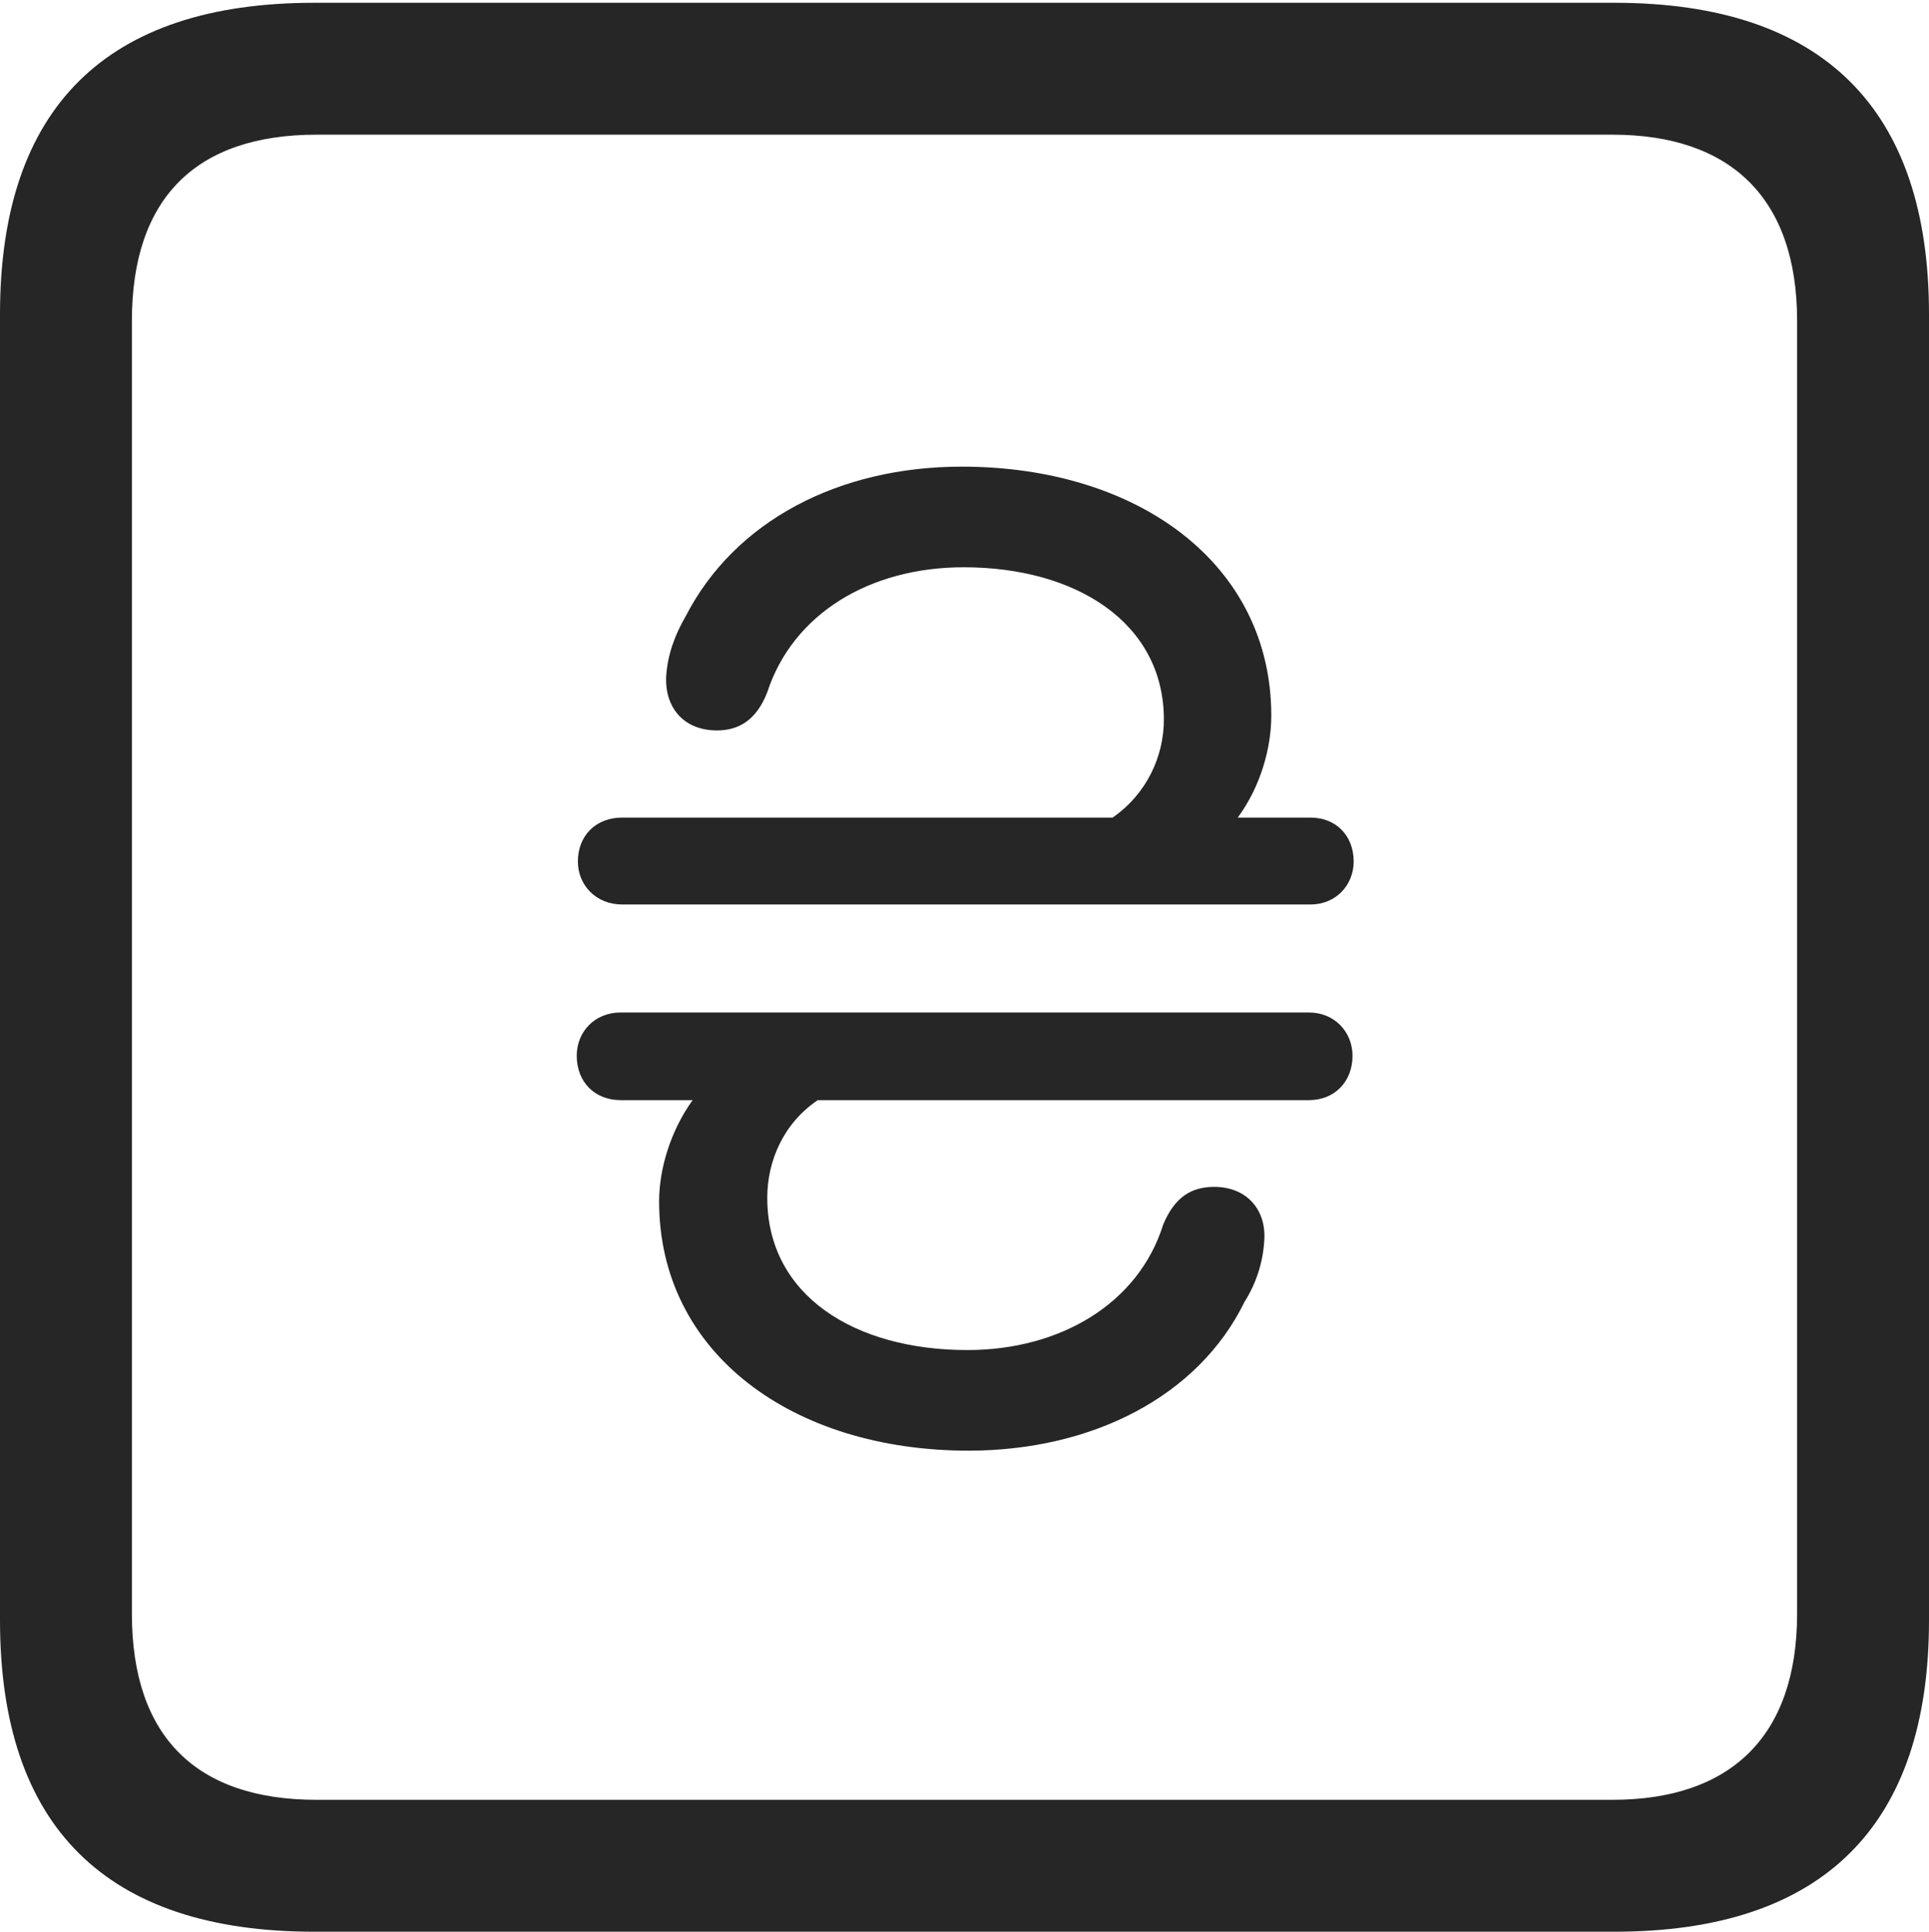 <?xml version="1.0" encoding="UTF-8"?>
<!--Generator: Apple Native CoreSVG 232.5-->
<!DOCTYPE svg
PUBLIC "-//W3C//DTD SVG 1.1//EN"
       "http://www.w3.org/Graphics/SVG/1.1/DTD/svg11.dtd">
<svg version="1.1" xmlns="http://www.w3.org/2000/svg" xmlns:xlink="http://www.w3.org/1999/xlink" width="88.409" height="88.537">
 <g>
  <rect height="88.537" opacity="0" width="88.409" x="0" y="0"/>
  <path d="M14.394 88.537L74.001 88.537C83.573 88.537 88.409 83.656 88.409 74.263L88.409 14.402C88.409 5.009 83.573 0.128 74.001 0.128L14.394 0.128C4.87 0.128 0 4.93 0 14.402L0 74.263C0 83.735 4.87 88.537 14.394 88.537ZM14.506 82.492C9.003 82.492 6.045 79.602 6.045 73.963L6.045 14.702C6.045 9.063 9.003 6.173 14.506 6.173L73.903 6.173C79.297 6.173 82.364 9.063 82.364 14.702L82.364 73.963C82.364 79.602 79.297 82.492 73.903 82.492Z" fill="#000000" fill-opacity="0.85"/>
  <path d="M26.433 48.39C26.433 49.579 27.243 50.423 28.447 50.423L31.745 50.423C30.727 51.836 30.208 53.586 30.208 55.063C30.208 62.023 36.322 66.489 44.391 66.489C50.016 66.489 54.91 64.03 57.041 59.664C57.576 58.817 57.876 57.872 57.94 56.909C58.065 55.472 57.157 54.399 55.649 54.399C54.626 54.399 53.849 54.842 53.313 56.121C52.18 59.752 48.587 61.878 44.338 61.878C39.158 61.878 35.165 59.37 35.165 54.895C35.165 53.23 35.894 51.494 37.48 50.423L59.993 50.423C61.163 50.423 61.988 49.579 61.988 48.39C61.988 47.299 61.163 46.406 59.993 46.406L28.447 46.406C27.243 46.406 26.433 47.299 26.433 48.39ZM26.485 39.487C26.485 40.563 27.31 41.456 28.514 41.456L60.06 41.456C61.23 41.456 62.041 40.563 62.041 39.487C62.041 38.298 61.23 37.473 60.06 37.473L56.728 37.473C57.78 36.042 58.265 34.276 58.265 32.799C58.265 25.84 52.151 21.388 44.083 21.388C38.458 21.388 33.688 23.863 31.433 28.232C30.931 29.094 30.597 30.005 30.533 30.987C30.457 32.405 31.316 33.478 32.857 33.478C33.848 33.478 34.658 33.02 35.16 31.742C36.342 28.11 39.886 26 44.169 26C49.315 26 53.342 28.541 53.342 32.983C53.342 34.633 52.58 36.369 50.994 37.473L28.514 37.473C27.31 37.473 26.485 38.298 26.485 39.487Z" fill="#000000" fill-opacity="0.85"/>
 </g>
</svg>
